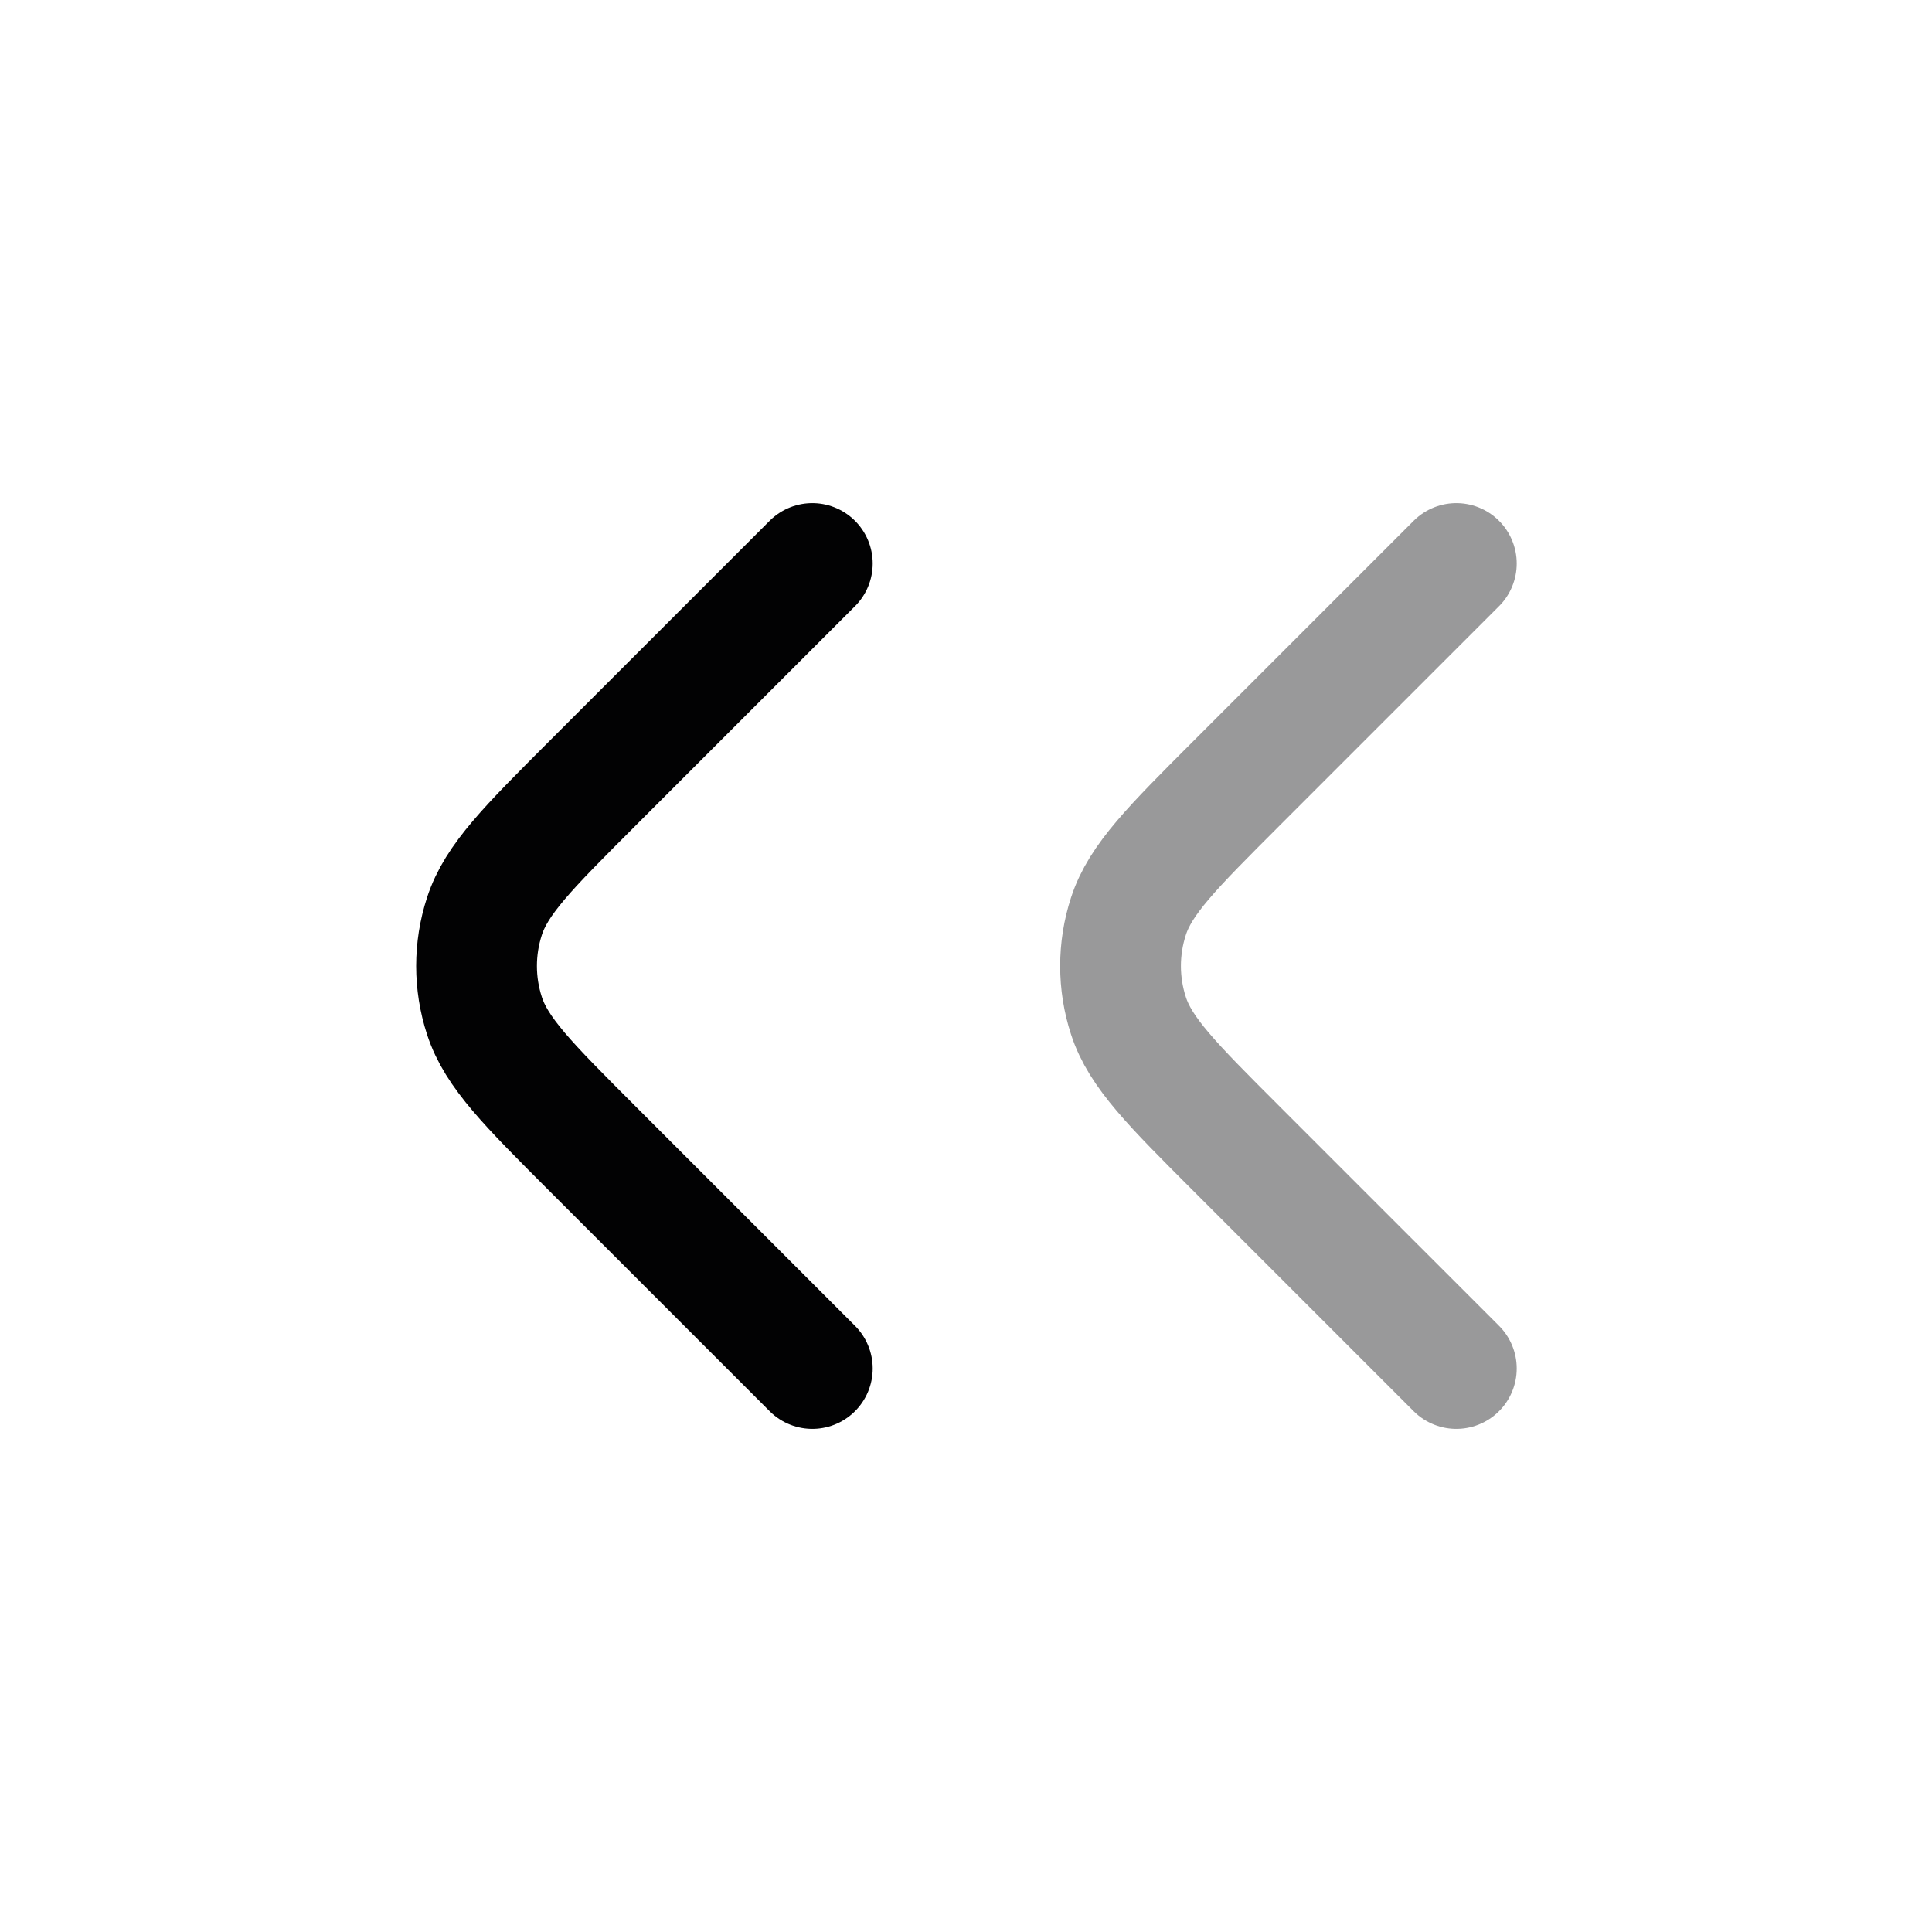 <svg width="24" height="24" viewBox="0 0 24 24" fill="none" xmlns="http://www.w3.org/2000/svg">
<path opacity="0.4" d="M18.091 7L15.354 9.737C14.562 10.529 14.166 10.925 14.018 11.382C13.887 11.784 13.887 12.216 14.018 12.618C14.166 13.075 14.562 13.471 15.354 14.263L18.091 17" stroke="#020203" stroke-width="1.5" stroke-linecap="round" stroke-linejoin="round"/>
<path d="M10.091 7L7.354 9.737C6.562 10.529 6.166 10.925 6.018 11.382C5.887 11.784 5.887 12.216 6.018 12.618C6.166 13.075 6.562 13.471 7.354 14.263L10.091 17" stroke="#020203" stroke-width="1.5" stroke-linecap="round" stroke-linejoin="round"/>
</svg>
